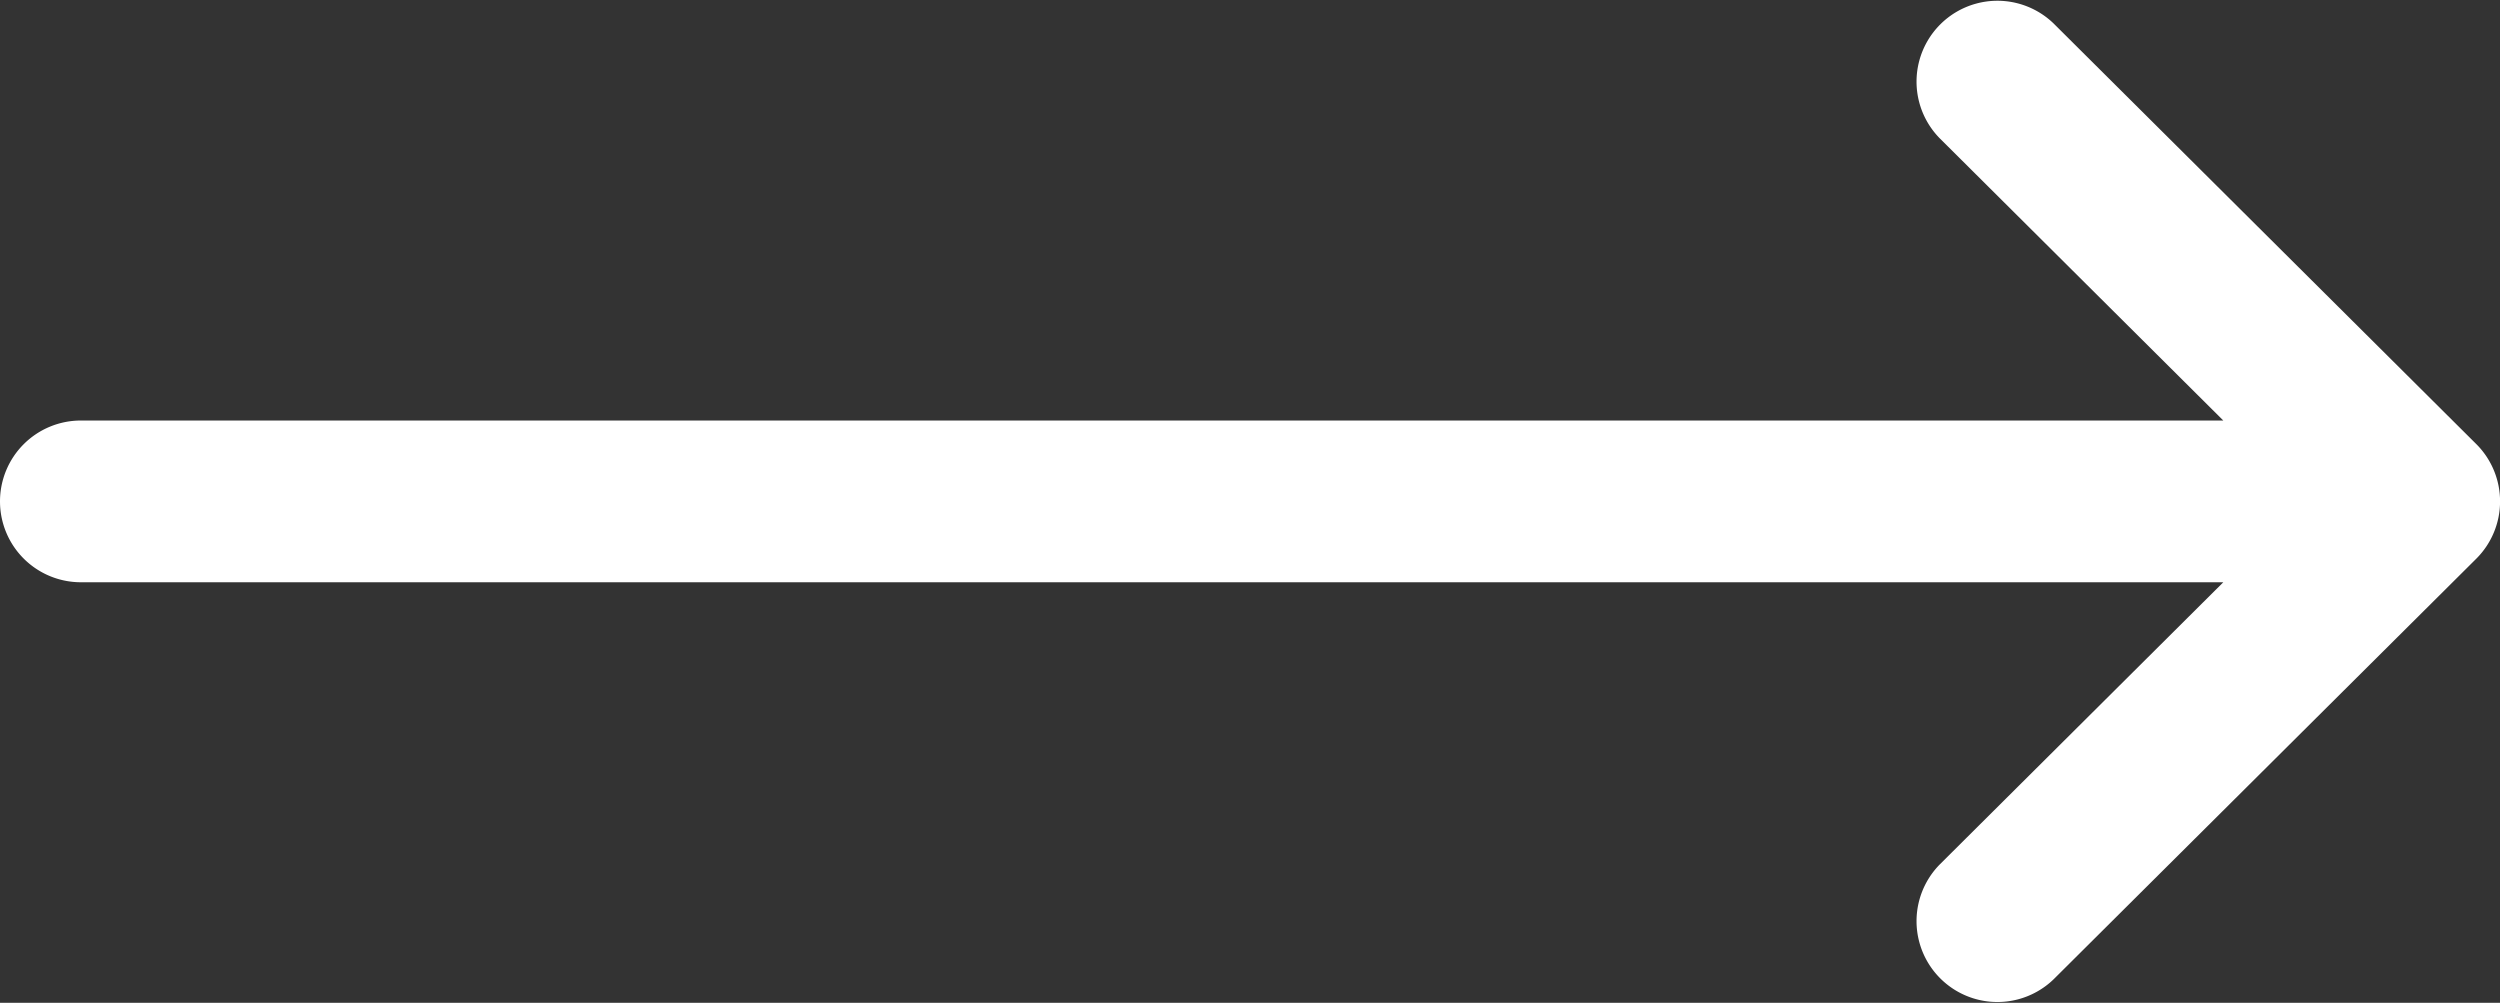 <svg xmlns="http://www.w3.org/2000/svg" width="34.903" height="14" viewBox="0 0 34.903 14">
  <rect x="0" y="0" width="34.903" height="14" fill="#333333" stroke="none"/>
  <g id="right-arrow_1_" data-name="right-arrow (1)" transform="translate(6 -132)">
    <g id="Group_20160" data-name="Group 20160" transform="translate(0 132)">
      <path id="Path_111431" data-name="Path 111431" d="M28.572,138.2h0l-5.9-5.871a1.129,1.129,0,0,0-1.593,1.6l3.961,3.942H-4.871A1.129,1.129,0,0,0-6,139a1.129,1.129,0,0,0,1.129,1.129H25.04l-3.961,3.942a1.129,1.129,0,0,0,1.593,1.6l5.9-5.871h0A1.13,1.13,0,0,0,28.572,138.2Z" transform="translate(0 -132)" fill="#fff"/>
    </g>
  </g>
</svg>
